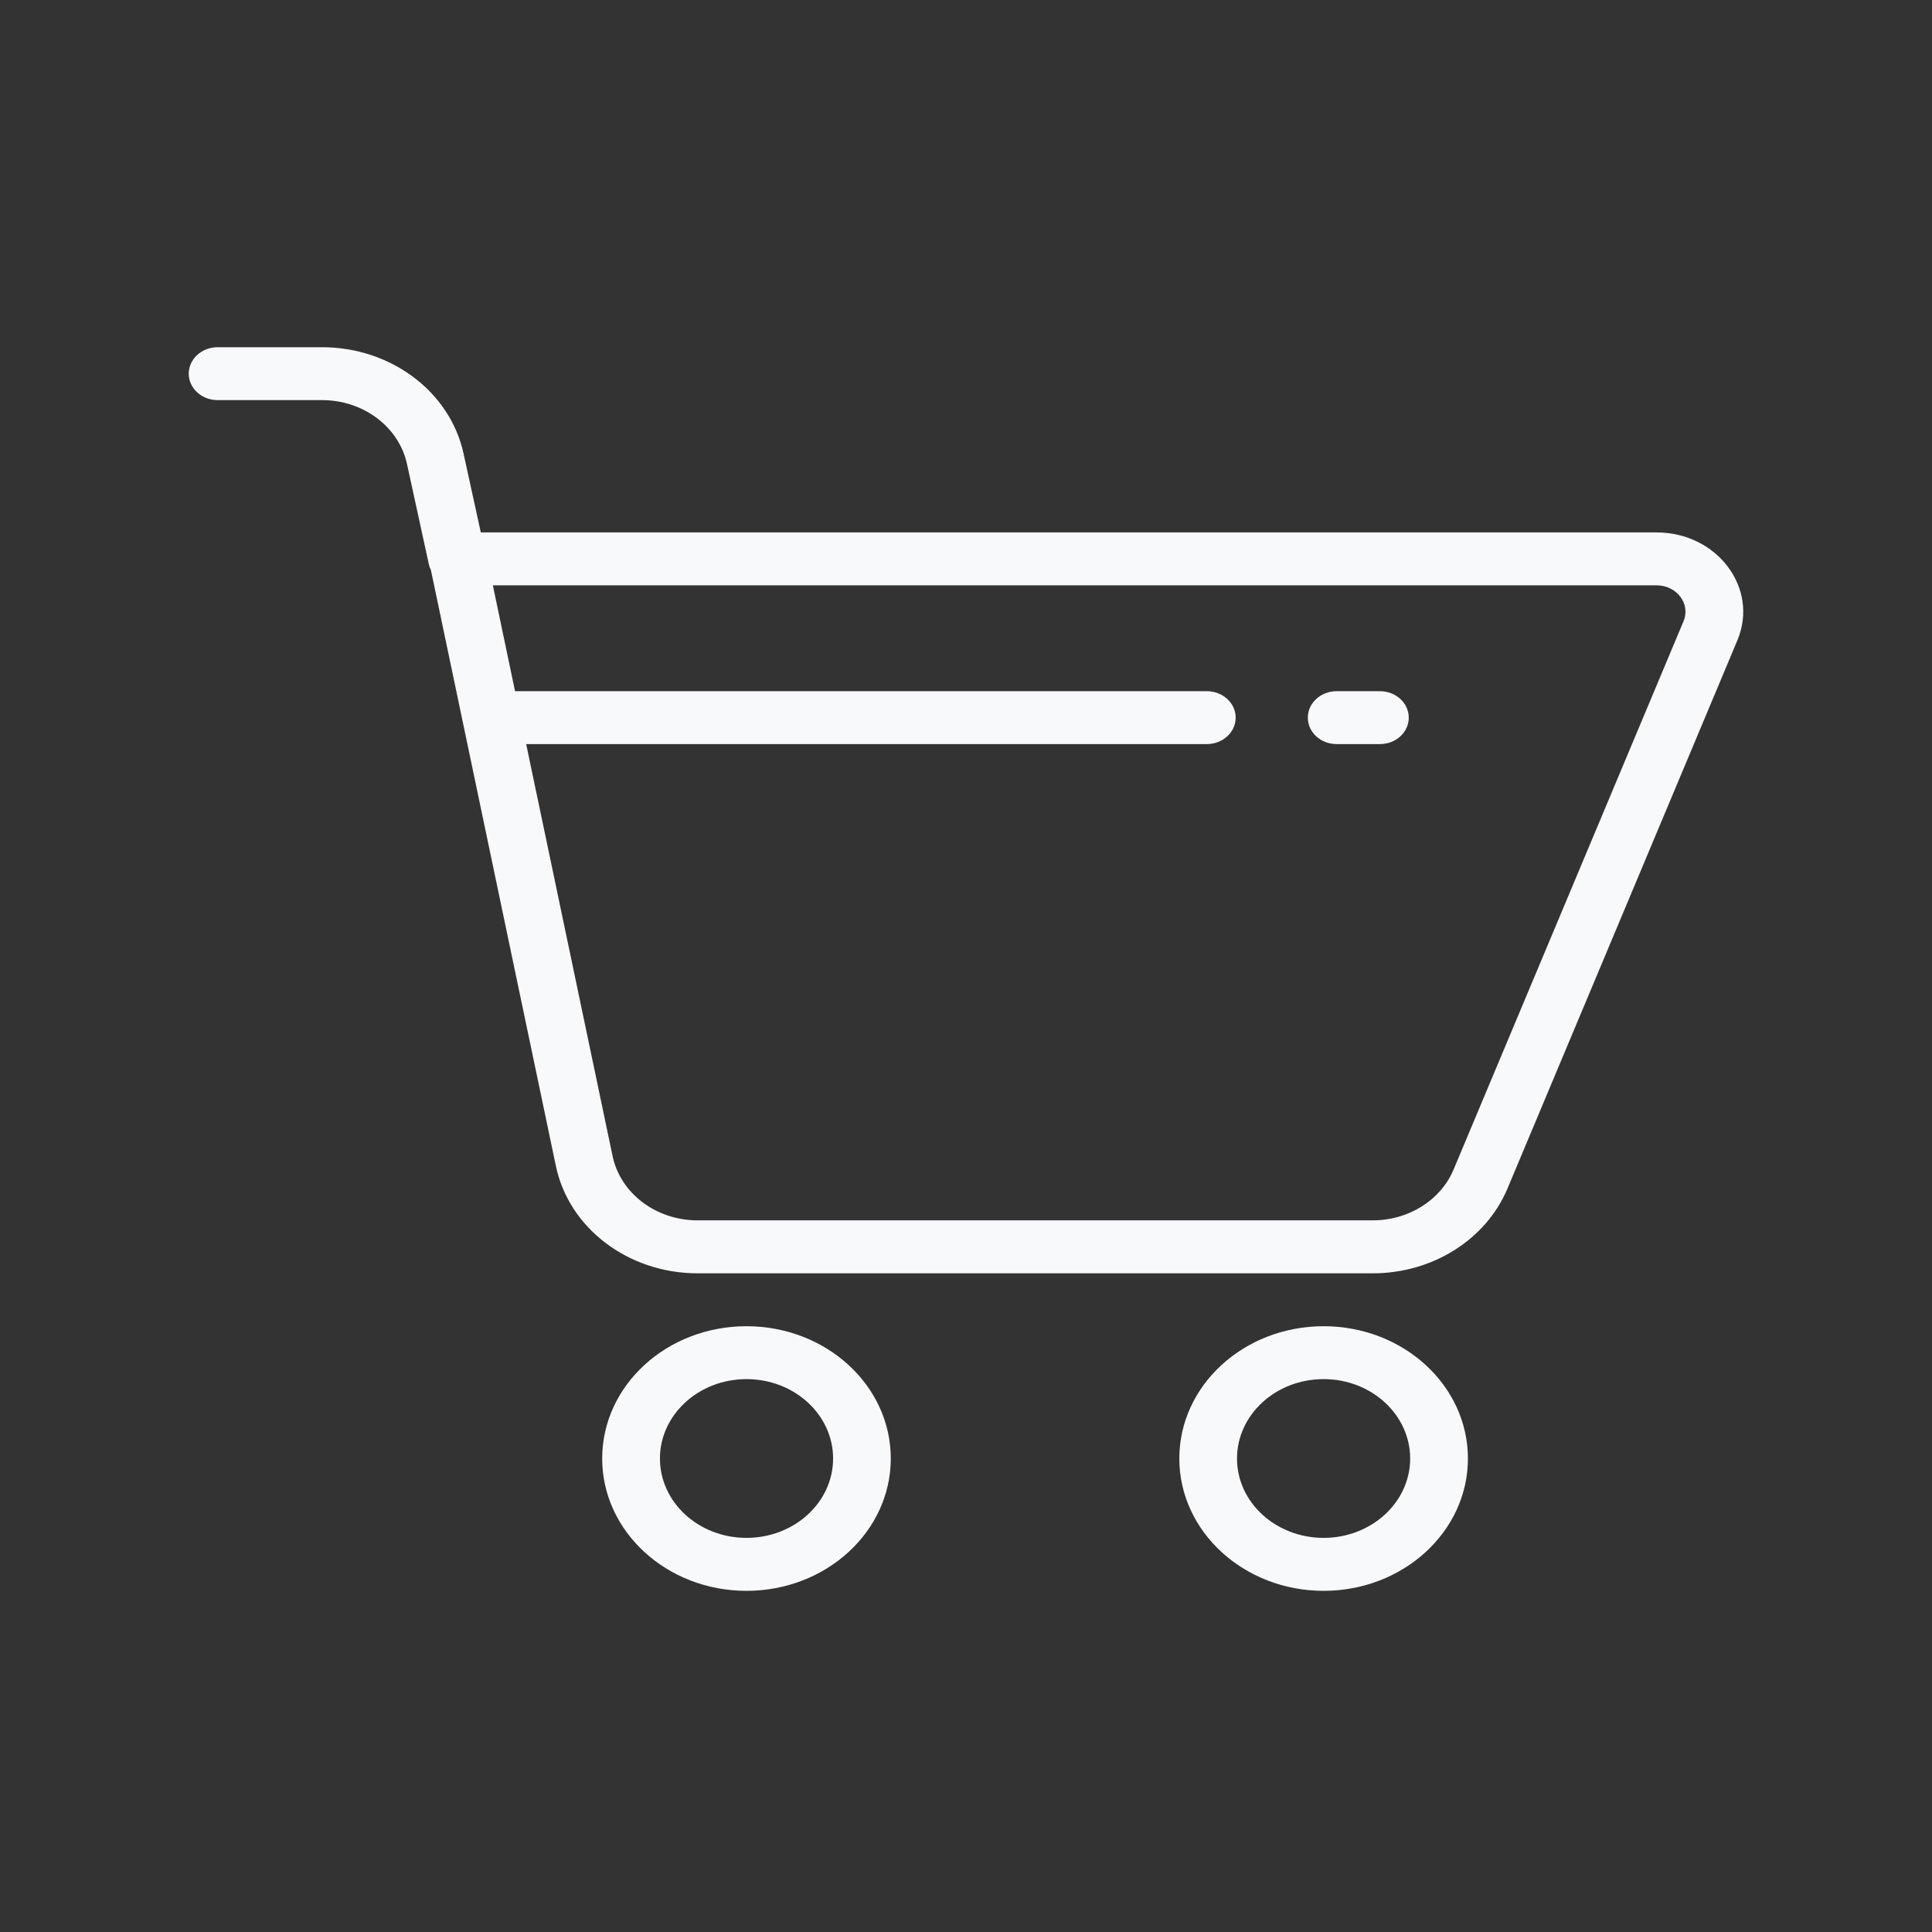 <svg width="29" height="29" viewBox="0 0 29 29" fill="none" xmlns="http://www.w3.org/2000/svg">
<rect x="0" y="0" width="29" height="29" fill="#333333" stroke="none"/>
<path fill-rule="evenodd" clip-rule="evenodd" d="M3.267 5.212C3.027 5.212 2.833 5.39 2.833 5.609C2.833 5.828 3.027 6.006 3.267 6.006H4.835C5.454 6.006 5.987 6.407 6.109 6.964L6.437 8.469C6.444 8.5 6.454 8.529 6.468 8.556L8.344 17.502C8.54 18.437 9.432 19.113 10.471 19.113H20.606C21.502 19.113 22.306 18.607 22.628 17.84L26.079 9.611C26.406 8.831 25.778 7.992 24.866 7.992H7.217L6.958 6.808C6.756 5.88 5.867 5.212 4.835 5.212H3.267ZM7.898 11.169L9.195 17.352C9.312 17.913 9.848 18.318 10.471 18.318H20.606C21.144 18.318 21.626 18.015 21.819 17.555L25.27 9.326C25.38 9.066 25.17 8.786 24.866 8.786H7.398L7.731 10.375H18.114C18.354 10.375 18.548 10.553 18.548 10.772C18.548 10.992 18.354 11.169 18.114 11.169H7.898ZM9.906 21.893C9.906 21.235 10.488 20.701 11.205 20.701C11.923 20.701 12.505 21.235 12.505 21.893C12.505 22.551 11.923 23.084 11.205 23.084C10.488 23.084 9.906 22.551 9.906 21.893ZM11.205 19.907C10.009 19.907 9.039 20.796 9.039 21.893C9.039 22.989 10.009 23.879 11.205 23.879C12.401 23.879 13.371 22.989 13.371 21.893C13.371 20.796 12.401 19.907 11.205 19.907ZM18.568 21.893C18.568 21.235 19.15 20.701 19.868 20.701C20.585 20.701 21.167 21.235 21.167 21.893C21.167 22.551 20.585 23.084 19.868 23.084C19.15 23.084 18.568 22.551 18.568 21.893ZM19.868 19.907C18.672 19.907 17.702 20.796 17.702 21.893C17.702 22.989 18.672 23.879 19.868 23.879C21.064 23.879 22.034 22.989 22.034 21.893C22.034 20.796 21.064 19.907 19.868 19.907ZM19.631 10.772C19.631 10.553 19.824 10.375 20.064 10.375H20.713C20.953 10.375 21.146 10.553 21.146 10.772C21.146 10.992 20.953 11.169 20.713 11.169H20.064C19.824 11.169 19.631 10.992 19.631 10.772Z" fill="#F8F9FA"/>
</svg>
